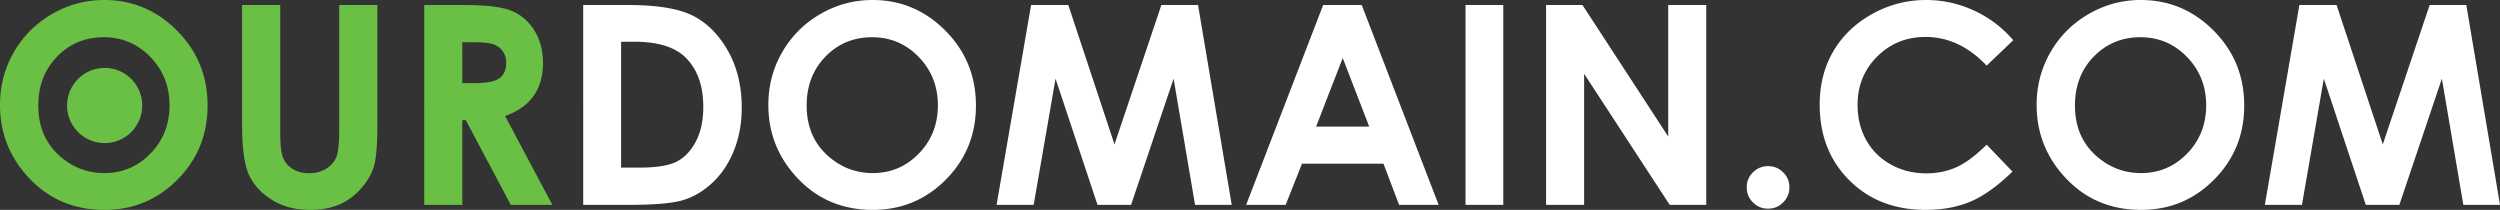 <svg xmlns="http://www.w3.org/2000/svg" width="476.45" height="40"><rect width="100%" height="100%" fill="#333333" stroke="none"/><g font-size="53.023" font-weight="400" letter-spacing="0" word-spacing="0" fill="#fff" font-family="Sans"><path d="M111.146.958h8.595c5.54 0 9.657.686 12.35 2.058 2.692 1.372 4.91 3.603 6.653 6.693 1.744 3.09 2.615 6.697 2.615 10.822 0 2.934-.487 5.63-1.463 8.09-.975 2.46-2.321 4.5-4.038 6.123-1.718 1.623-3.578 2.745-5.58 3.366-2.002.621-5.471.932-10.407.932h-8.725zm7.223 6.99v24h3.366c3.314 0 5.717-.38 7.21-1.139 1.493-.76 2.714-2.037 3.663-3.832.95-1.795 1.424-4.004 1.424-6.628 0-4.038-1.13-7.171-3.391-9.398-2.037-2.002-5.308-3.003-9.813-3.003zM166.291 0c5.385 0 10.015 1.95 13.89 5.851 3.875 3.9 5.812 8.656 5.813 14.265 0 5.558-1.912 10.262-5.735 14.11-3.823 3.85-8.462 5.774-13.916 5.774-5.713 0-10.46-1.976-14.24-5.929-3.78-3.952-5.67-8.647-5.67-14.084 0-3.642.88-6.99 2.641-10.045 1.76-3.055 4.182-5.476 7.263-7.262C159.417.893 162.736 0 166.29 0zm-.077 7.094c-3.521 0-6.482 1.225-8.88 3.676-2.4 2.451-3.6 5.567-3.6 9.346 0 4.212 1.51 7.543 4.531 9.994 2.348 1.916 5.04 2.874 8.078 2.874 3.435 0 6.36-1.243 8.777-3.728 2.416-2.486 3.624-5.55 3.624-9.191 0-3.625-1.217-6.693-3.65-9.204-2.434-2.511-5.394-3.767-8.88-3.767zM196.505.958h7.094L212.4 27.52 221.333.958h6.99l6.421 38.084h-6.99l-4.09-24.052-8.104 24.052h-6.395l-8-24.052-4.168 24.052h-7.068zM252.168.958h7.353l14.654 38.084h-7.534l-2.978-7.845H248.13l-3.106 7.845h-7.534zm3.728 10.097l-5.074 13.074h10.123zM279.301.958h7.197v38.084h-7.197zM294.654.958h6.938l16.337 25.061V.958h7.249v38.084h-6.964l-16.311-24.984v24.984h-7.25zM336.958 31.663c1.122 0 2.08.393 2.874 1.178.794.786 1.19 1.74 1.19 2.861 0 1.122-.396 2.08-1.19 2.874-.794.794-1.752 1.191-2.874 1.191s-2.08-.397-2.874-1.19c-.794-.795-1.19-1.753-1.19-2.875s.396-2.075 1.19-2.86c.794-.786 1.752-1.179 2.874-1.179zM383.69 7.663l-5.075 4.842c-3.452-3.642-7.336-5.463-11.65-5.463-3.642 0-6.71 1.243-9.204 3.728-2.495 2.486-3.742 5.55-3.742 9.191 0 2.537.553 4.79 1.657 6.757 1.105 1.968 2.667 3.513 4.686 4.635 2.02 1.122 4.264 1.683 6.732 1.683 2.106 0 4.03-.393 5.773-1.178 1.744-.786 3.66-2.214 5.748-4.285l4.919 5.126c-2.813 2.744-5.471 4.647-7.974 5.709-2.503 1.061-5.36 1.592-8.57 1.592-5.92 0-10.766-1.877-14.537-5.631-3.771-3.754-5.657-8.565-5.657-14.434 0-3.797.859-7.171 2.576-10.123 1.718-2.951 4.177-5.324 7.379-7.12C359.953.899 363.4 0 367.094 0c3.141 0 6.166.665 9.074 1.994a21.704 21.704 0 017.521 5.67zM408 0c5.385 0 10.015 1.95 13.89 5.851 3.875 3.9 5.812 8.656 5.812 14.265 0 5.558-1.911 10.262-5.734 14.11-3.823 3.85-8.462 5.774-13.916 5.774-5.713 0-10.46-1.976-14.24-5.929-3.78-3.952-5.67-8.647-5.67-14.084 0-3.642.88-6.99 2.641-10.045 1.76-3.055 4.181-5.476 7.262-7.262C401.126.893 404.445 0 408 0zm-.078 7.094c-3.52 0-6.48 1.225-8.88 3.676-2.4 2.451-3.599 5.567-3.599 9.346 0 4.212 1.51 7.543 4.531 9.994 2.347 1.916 5.04 2.874 8.078 2.874 3.434 0 6.36-1.243 8.776-3.728 2.417-2.486 3.625-5.55 3.625-9.191 0-3.625-1.217-6.693-3.65-9.204-2.434-2.511-5.394-3.767-8.88-3.767zM438.214.958h7.093l8.803 26.563L463.042.958h6.99l6.421 38.084h-6.99l-4.09-24.052-8.104 24.052h-6.395l-8-24.052-4.168 24.052h-7.068z" style="line-height:125%"/></g><g fill="#6ac045"><path d="M19.858 0c5.385 0 10.015 1.95 13.89 5.851 3.874 3.9 5.812 8.656 5.812 14.265 0 5.558-1.912 10.262-5.735 14.11C30.002 38.077 25.364 40 19.91 40c-5.713 0-10.46-1.976-14.24-5.929C1.89 30.12 0 25.424 0 19.987c0-3.642.88-6.99 2.64-10.045C4.402 6.887 6.823 4.466 9.904 2.68 12.983.893 16.302 0 19.858 0zm-.078 7.094c-3.521 0-6.481 1.225-8.88 3.676C8.5 13.221 7.3 16.337 7.3 20.116c0 4.212 1.51 7.543 4.53 9.994 2.348 1.916 5.04 2.874 8.078 2.874 3.435 0 6.36-1.243 8.777-3.728 2.416-2.486 3.625-5.55 3.625-9.191 0-3.625-1.217-6.693-3.65-9.204-2.434-2.511-5.395-3.767-8.881-3.767zM46.136.958h7.275v24.647c0 2.123.186 3.625.557 4.505.37.88.983 1.584 1.838 2.11.854.526 1.885.79 3.094.79 1.277 0 2.377-.294 3.3-.88.924-.587 1.563-1.334 1.917-2.24.353-.906.53-2.637.53-5.191V.958h7.275v22.705c0 3.832-.215 6.49-.647 7.974-.431 1.485-1.256 2.917-2.472 4.298-1.217 1.381-2.62 2.404-4.208 3.068-1.587.665-3.434.997-5.54.997-2.762 0-5.165-.634-7.21-1.903-2.046-1.269-3.508-2.856-4.389-4.764-.88-1.907-1.32-5.13-1.32-9.67zM80.854.958h7.69c4.211 0 7.21.375 8.996 1.126 1.787.751 3.224 1.998 4.311 3.741 1.087 1.743 1.631 3.806 1.631 6.188 0 2.503-.6 4.595-1.8 6.278-1.199 1.683-3.007 2.956-5.423 3.819l9.01 16.932h-7.923l-8.57-16.13h-.672v16.13h-7.25zm7.25 14.887h2.278c2.313 0 3.905-.302 4.777-.907.871-.604 1.307-1.605 1.307-3.003 0-.828-.216-1.549-.647-2.162a3.586 3.586 0 00-1.735-1.32c-.725-.267-2.054-.401-3.987-.401h-1.993z" style="line-height:125%" font-size="53.023" font-weight="400" letter-spacing="0" word-spacing="0" font-family="Sans"/><path d="M27.107 20.022a7.16 7.16 0 11-14.319 0 7.16 7.16 0 0114.319 0z"/></g></svg>